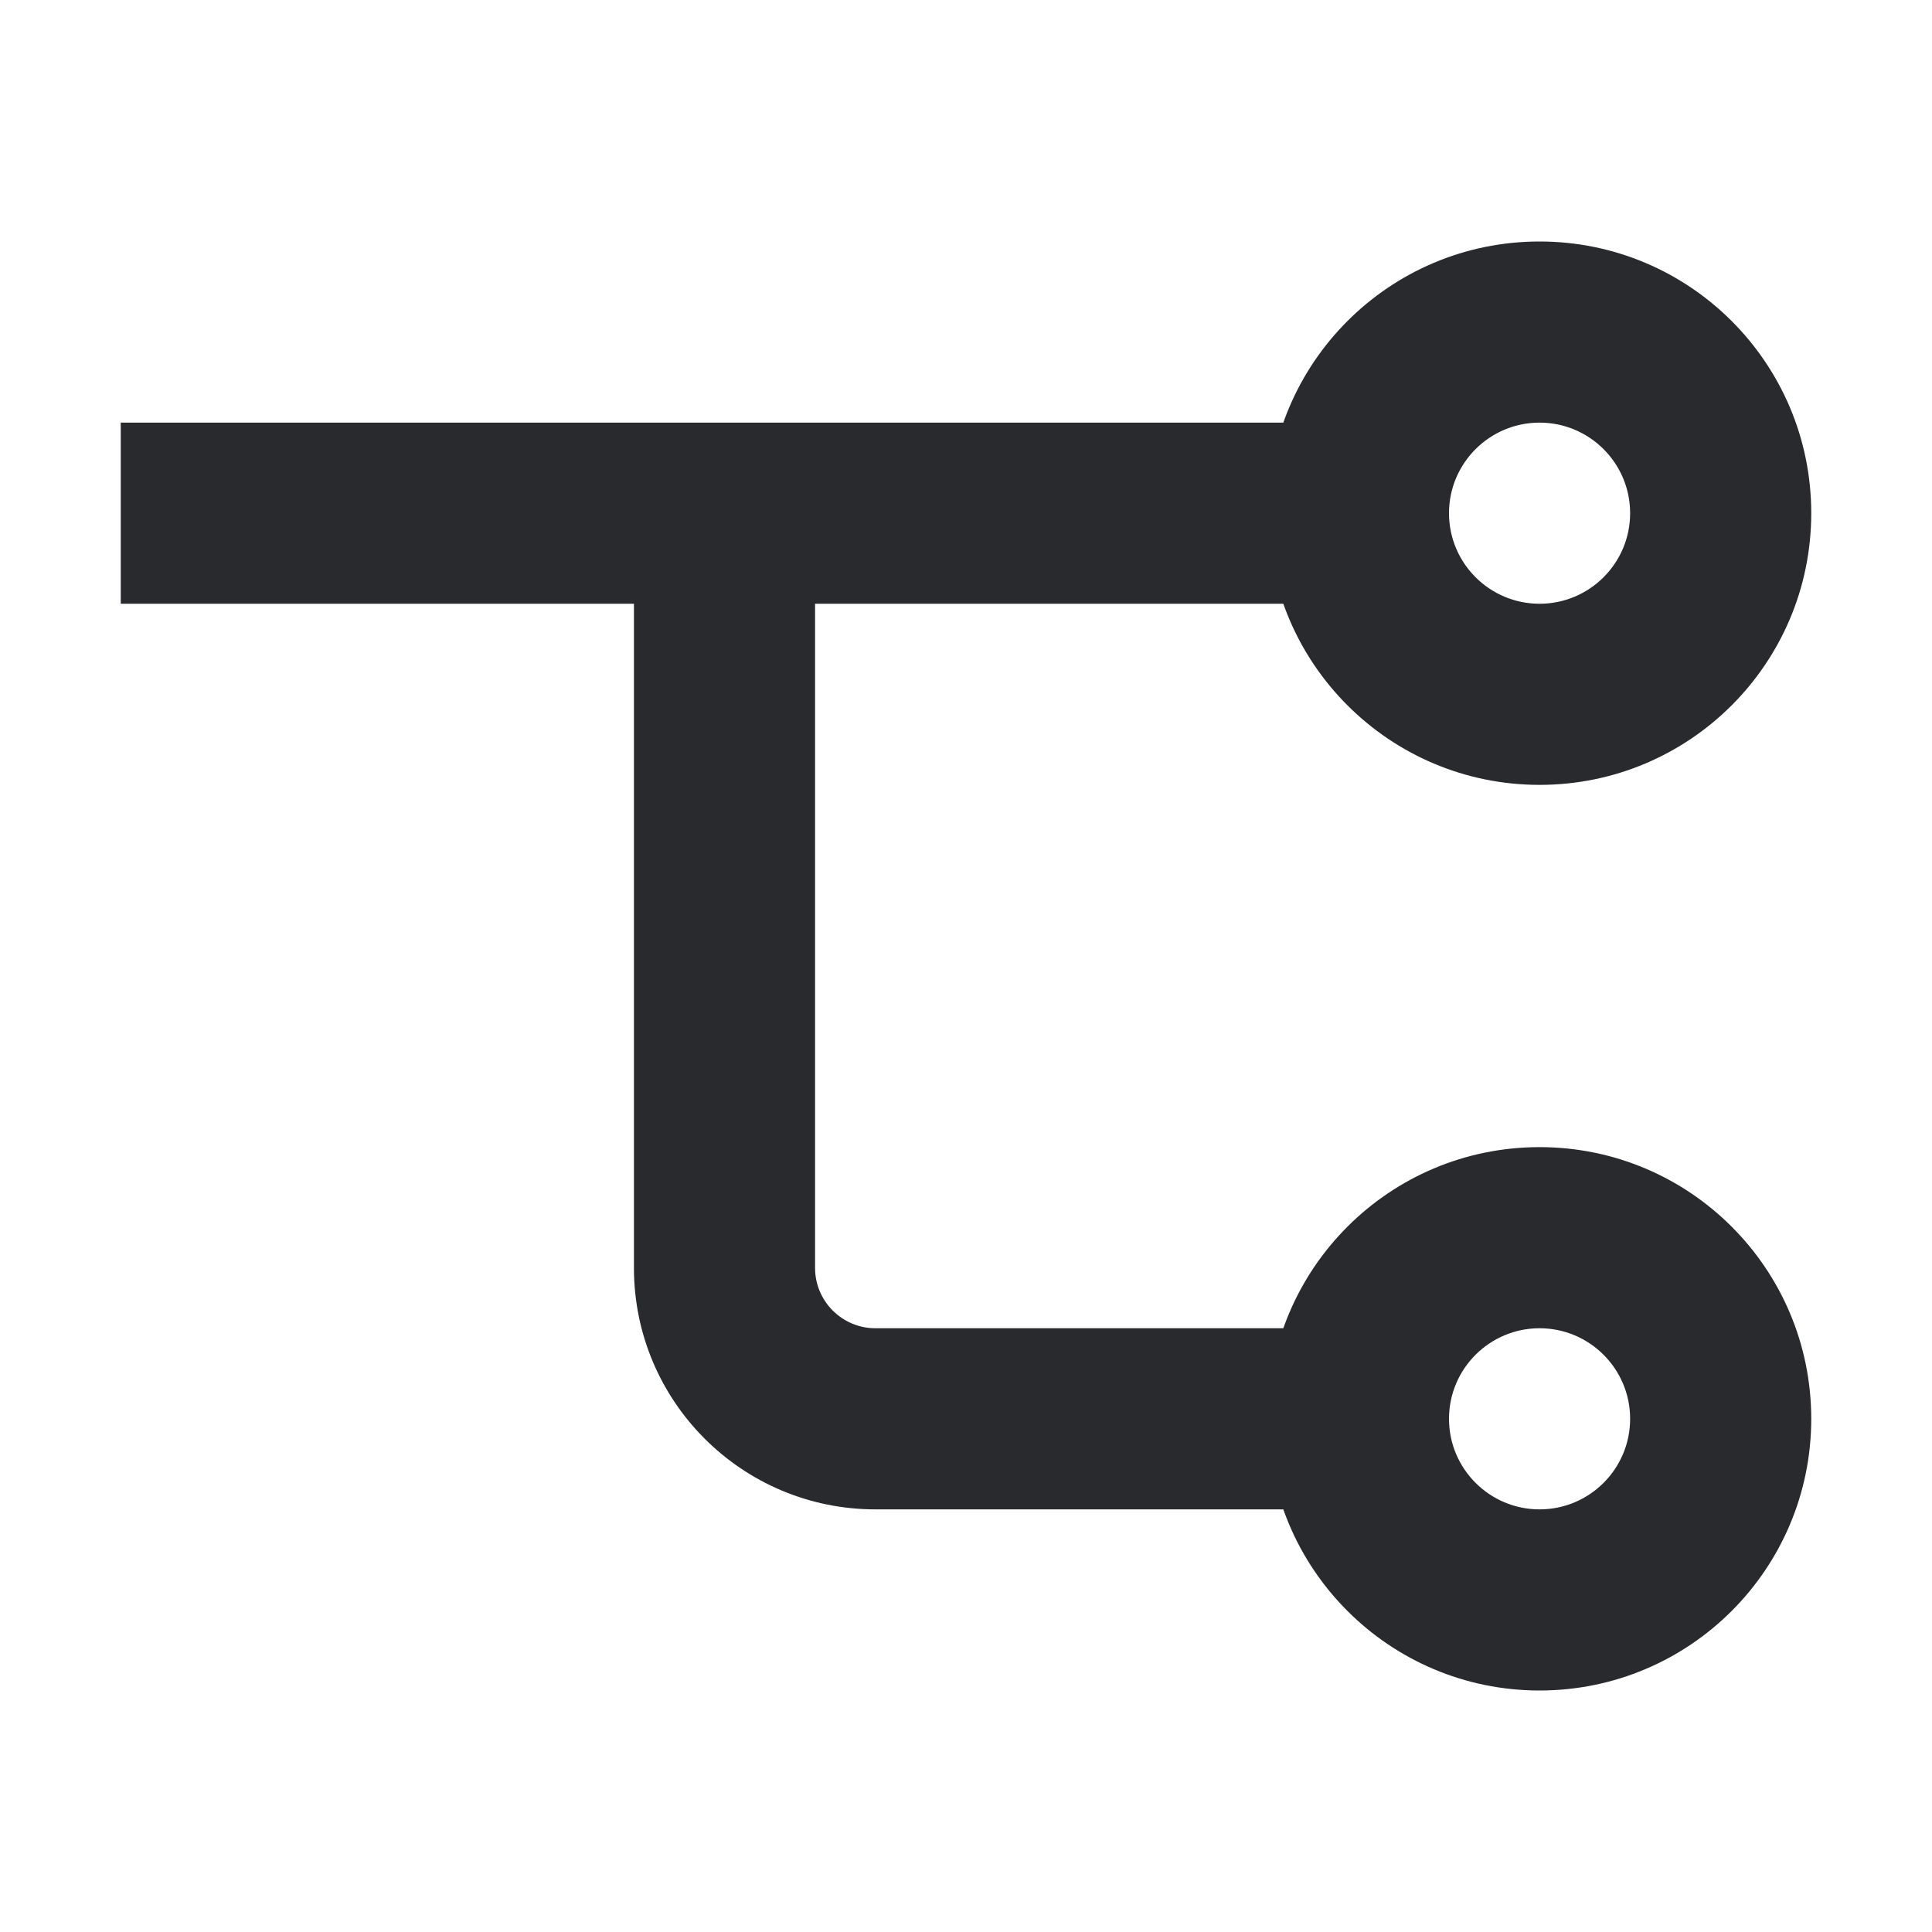 <svg width="16" height="16" viewBox="0 0 16 16" fill="none" xmlns="http://www.w3.org/2000/svg">
<path fill-rule="evenodd" clip-rule="evenodd" d="M12.75 3.5C12.336 3.5 12 3.836 12 4.25C12 4.664 12.336 5 12.75 5C13.164 5 13.5 4.664 13.5 4.25C13.5 3.836 13.164 3.5 12.75 3.5ZM10.5 4.25C10.5 3.007 11.507 2 12.75 2C13.993 2 15 3.007 15 4.25C15 5.493 13.993 6.5 12.75 6.5C11.507 6.5 10.5 5.493 10.5 4.25Z" fill="#292A2E"/>
<path fill-rule="evenodd" clip-rule="evenodd" d="M12.75 11C12.336 11 12 11.336 12 11.75C12 12.164 12.336 12.5 12.75 12.5C13.164 12.5 13.5 12.164 13.5 11.75C13.5 11.336 13.164 11 12.75 11ZM10.5 11.75C10.5 10.507 11.507 9.5 12.75 9.5C13.993 9.5 15 10.507 15 11.75C15 12.993 13.993 14 12.75 14C11.507 14 10.5 12.993 10.5 11.75Z" fill="#292A2E"/>
<path fill-rule="evenodd" clip-rule="evenodd" d="M1 3.5L12 3.5V5L1 5L1 3.5Z" fill="#292A2E"/>
<path fill-rule="evenodd" clip-rule="evenodd" d="M6.75 4.25V10.5C6.75 10.776 6.974 11 7.25 11H12V12.5H7.25C6.145 12.5 5.25 11.605 5.25 10.5V4.25H6.75Z" fill="#292A2E"/>
</svg>
